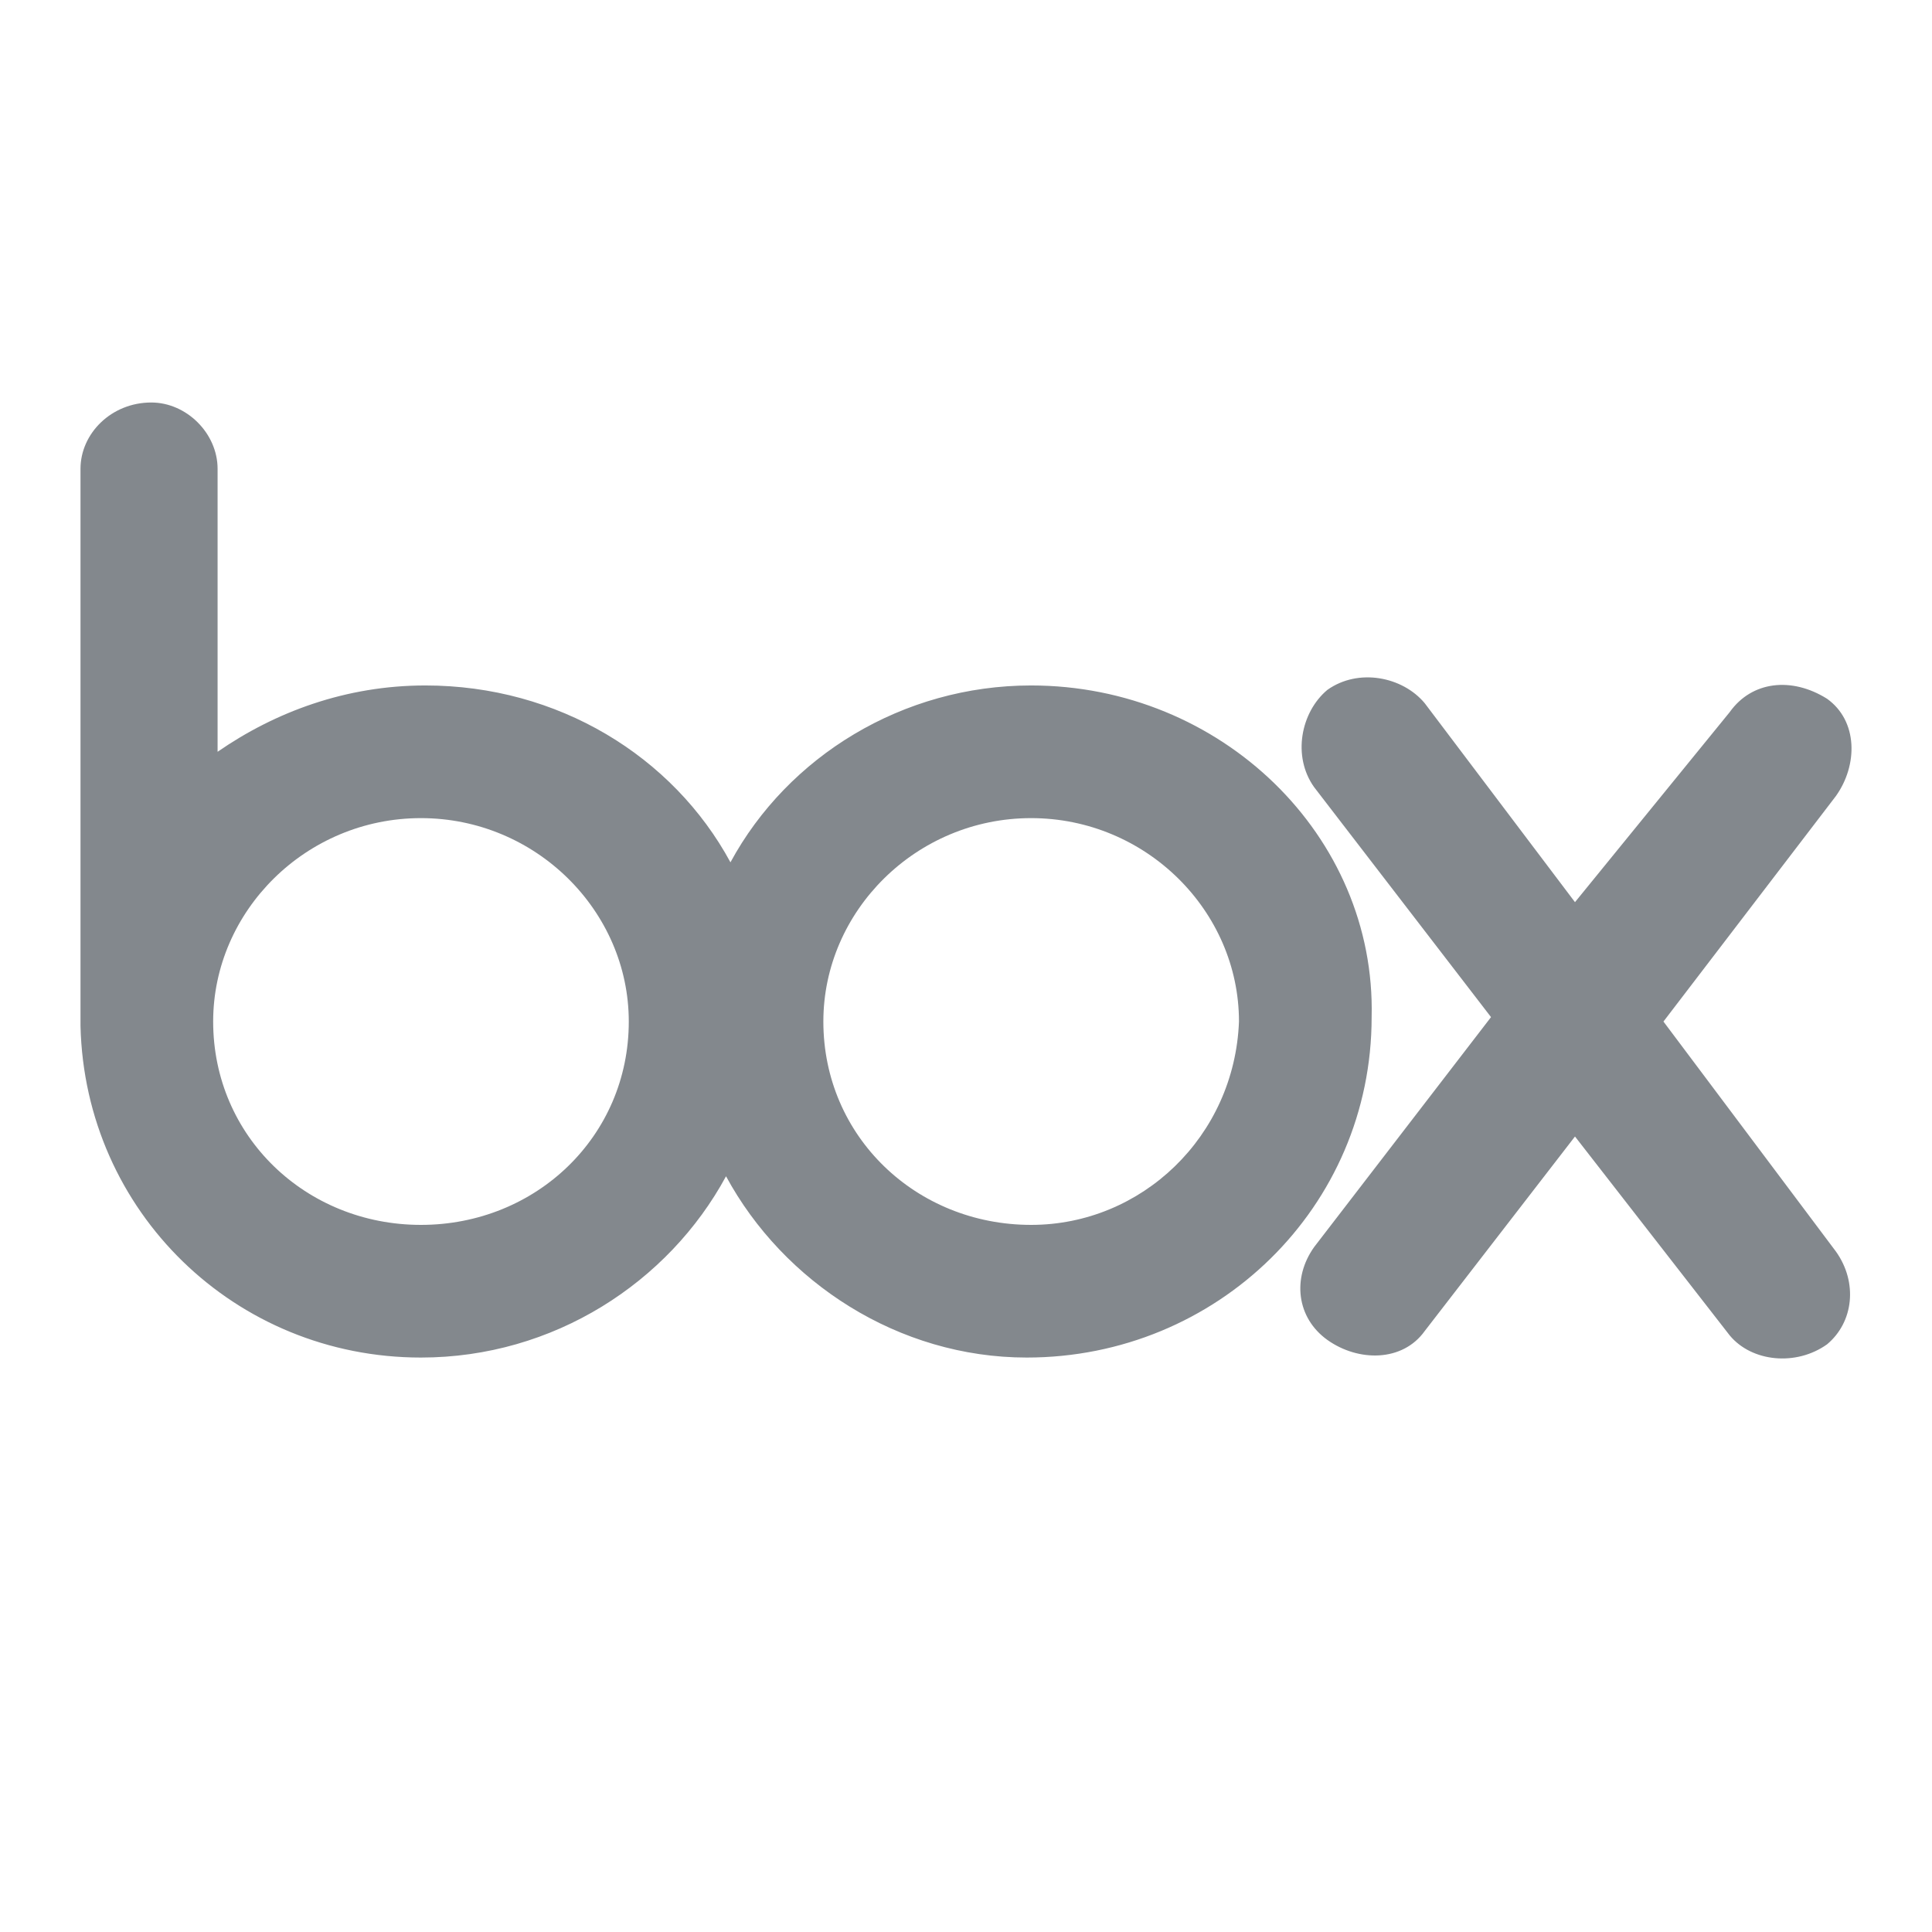 <svg width="24" height="24" viewBox="0 0 24 24" fill="none" xmlns="http://www.w3.org/2000/svg">
<path d="M22.806 15.546C23.081 15.931 23.026 16.425 22.696 16.7C22.312 16.974 21.762 16.919 21.488 16.59L19.565 14.118L17.698 16.535C17.423 16.919 16.874 16.919 16.489 16.645C16.105 16.37 16.05 15.876 16.325 15.491L18.522 12.635L16.325 9.779C16.05 9.394 16.16 8.845 16.489 8.57C16.874 8.296 17.423 8.405 17.698 8.735L19.565 11.207L21.488 8.845C21.762 8.46 22.257 8.405 22.696 8.68C23.081 8.955 23.081 9.504 22.806 9.889L20.664 12.69L22.806 15.546ZM12.809 15.216C11.381 15.216 10.228 14.118 10.228 12.69C10.228 11.317 11.381 10.163 12.809 10.163C14.237 10.163 15.391 11.317 15.391 12.69C15.336 14.118 14.182 15.216 12.809 15.216ZM5.229 15.216C3.801 15.216 2.648 14.118 2.648 12.69C2.648 11.317 3.801 10.163 5.229 10.163C6.657 10.163 7.811 11.317 7.811 12.69C7.811 14.118 6.657 15.216 5.229 15.216ZM12.809 8.515C11.216 8.515 9.788 9.394 9.074 10.712C8.36 9.394 6.932 8.515 5.284 8.515C4.296 8.515 3.417 8.845 2.703 9.339V5.824C2.703 5.384 2.318 5 1.879 5C1.384 5 1 5.384 1 5.824V12.745C1.055 15.052 2.922 16.864 5.229 16.864C6.877 16.864 8.305 15.931 9.019 14.612C9.733 15.931 11.162 16.864 12.754 16.864C15.116 16.864 17.039 14.997 17.039 12.635C17.094 10.383 15.171 8.515 12.809 8.515Z" fill="#83888D"/>
</svg>
